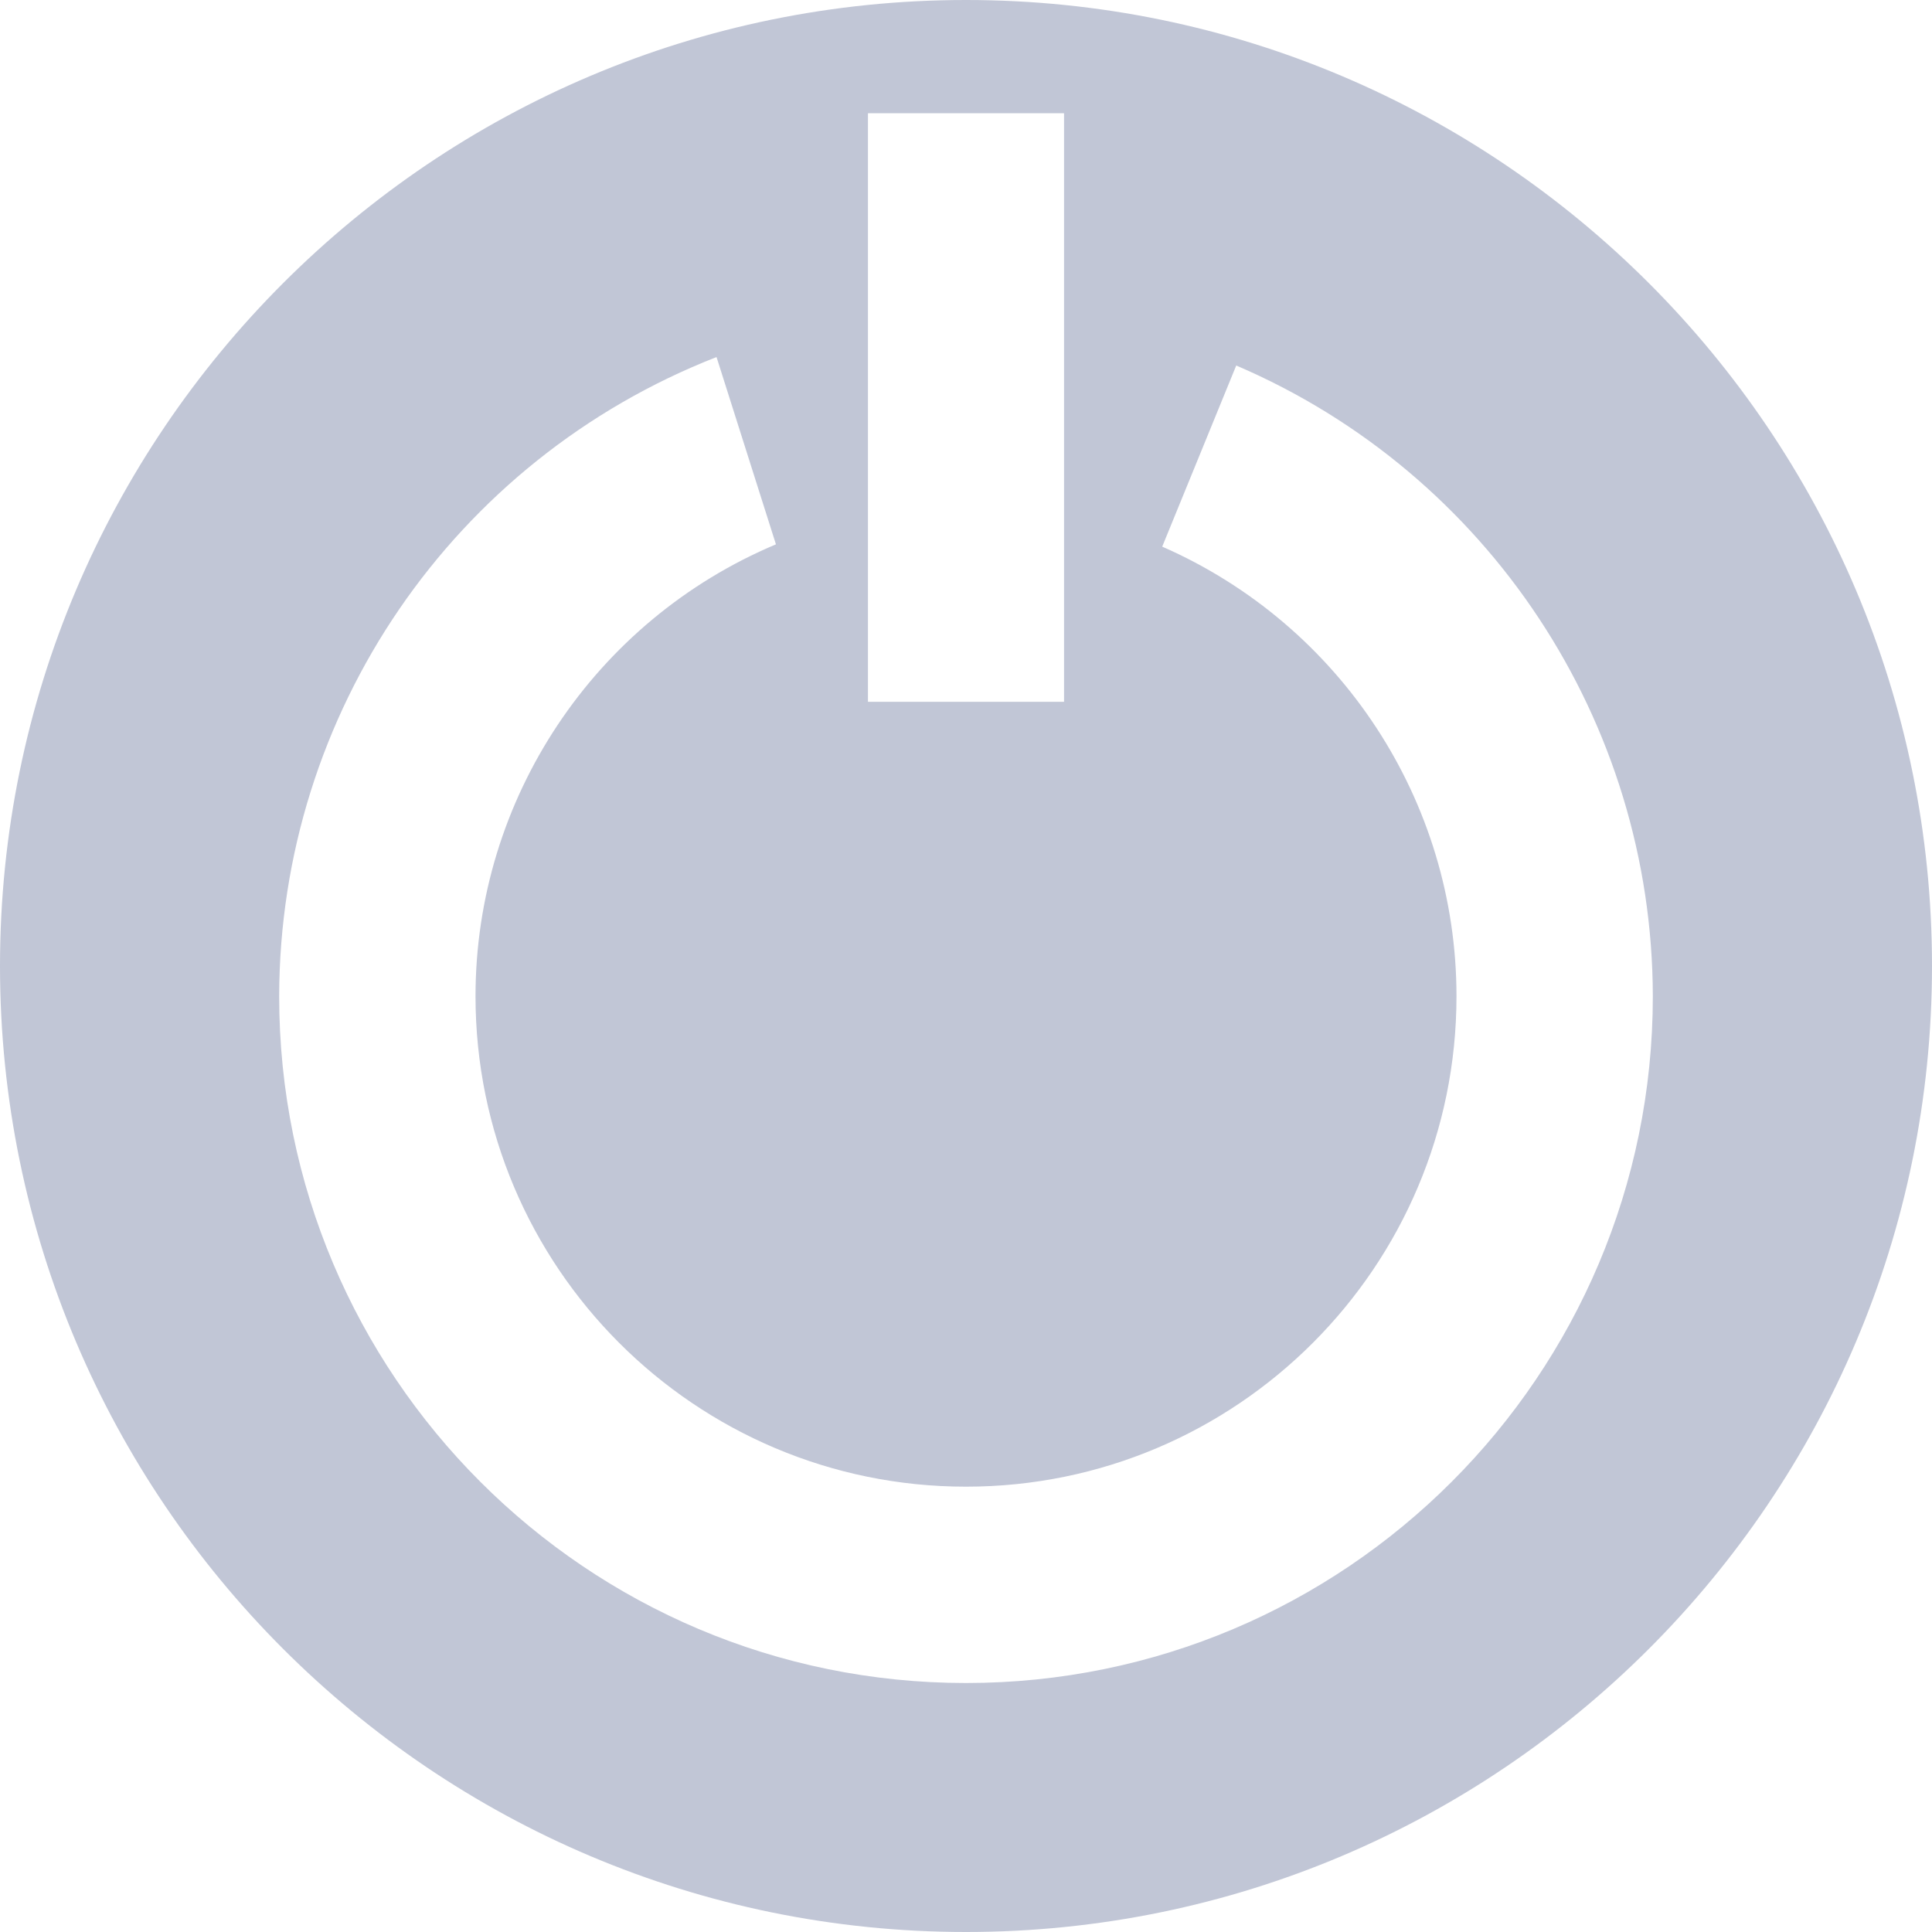 
<svg xmlns="http://www.w3.org/2000/svg" xmlns:xlink="http://www.w3.org/1999/xlink" width="16px" height="16px" viewBox="0 0 16 16" version="1.1">
<g id="surface1">
<path style=" stroke:none;fill-rule:evenodd;fill:#c1c6d6;fill-opacity:1;" d="M 5.934 2.957 C 3.754 3.809 2.316 5.906 2.312 8.25 C 2.312 11.391 4.859 13.938 8 13.938 C 11.141 13.938 13.688 11.391 13.688 8.25 C 13.684 5.977 12.328 3.922 10.238 3.027 L 9.625 4.527 C 11.105 5.176 12.062 6.637 12.062 8.25 C 12.062 10.492 10.242 12.312 8 12.312 C 5.758 12.312 3.938 10.492 3.938 8.25 C 3.938 6.617 4.922 5.141 6.426 4.508 Z M 0 8 C 0 3.586 3.586 0 8 0 C 12.414 0 16 3.586 16 8 C 16 12.414 12.414 16 8 16 C 3.586 16 0 12.414 0 8 Z M 7.188 0.938 L 7.188 5.812 L 8.812 5.812 L 8.812 0.938 Z M 7.188 0.938 "/>
</g>
</svg>
